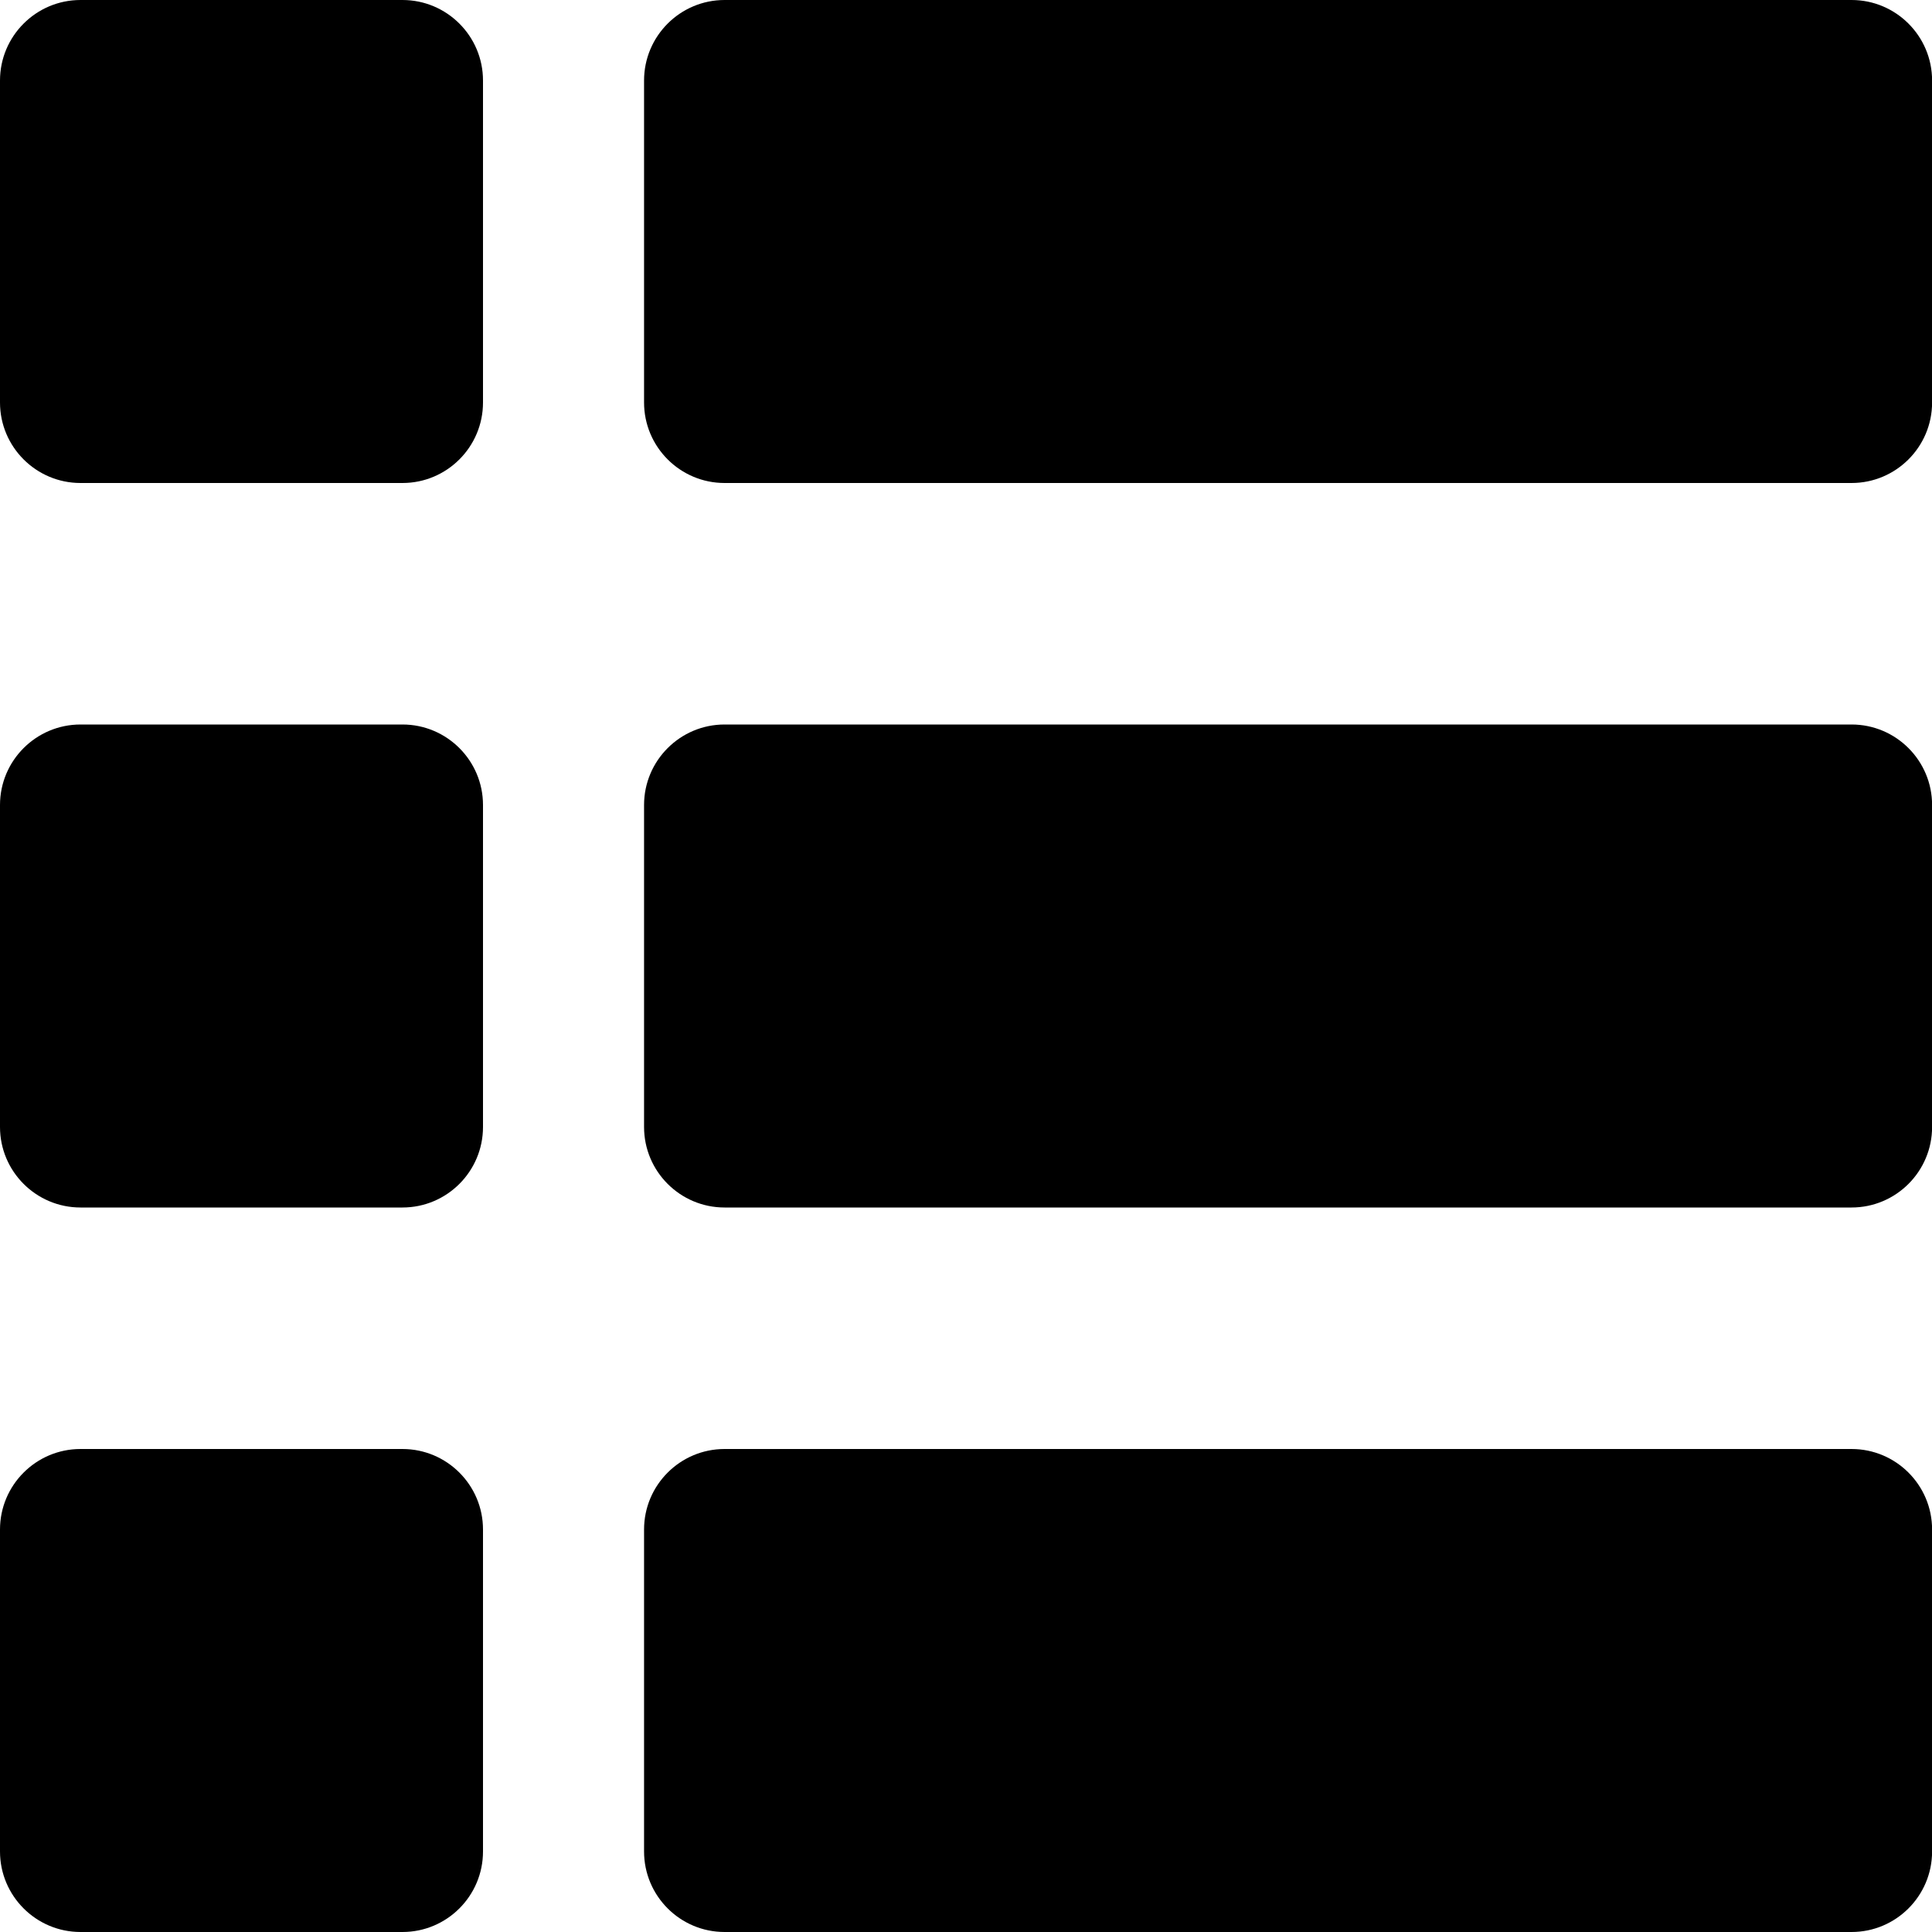 <svg width="22" height="22" viewBox="0 0 22 22" xmlns="http://www.w3.org/2000/svg">
<g clip-path="url(#clip0)">
<path d="M4.583 0H0.917C0.411 0 0 0.411 0 0.917V4.583C0 5.089 0.411 5.5 0.917 5.5H4.583C5.089 5.5 5.5 5.089 5.5 4.583V0.917C5.5 0.411 5.089 0 4.583 0Z"/>
<path d="M21.084 0H8.251C7.745 0 7.334 0.411 7.334 0.917V4.583C7.334 5.089 7.745 5.5 8.251 5.5H21.084C21.59 5.5 22.001 5.089 22.001 4.583V0.917C22.001 0.411 21.59 0 21.084 0Z"/>
<path d="M4.583 8.25H0.917C0.411 8.25 0 8.661 0 9.167V12.833C0 13.339 0.411 13.75 0.917 13.75H4.583C5.089 13.75 5.5 13.339 5.5 12.833V9.167C5.5 8.661 5.089 8.25 4.583 8.25Z"/>
<path d="M21.084 8.25H8.251C7.745 8.25 7.334 8.661 7.334 9.167V12.833C7.334 13.339 7.745 13.75 8.251 13.75H21.084C21.59 13.75 22.001 13.339 22.001 12.833V9.167C22.001 8.661 21.59 8.25 21.084 8.25Z"/>
<path d="M4.583 16.5H0.917C0.411 16.5 0 16.911 0 17.417V21.083C0 21.589 0.411 22 0.917 22H4.583C5.089 22 5.5 21.589 5.5 21.083V17.417C5.5 16.911 5.089 16.5 4.583 16.5Z"/>
<path d="M21.084 16.5H8.251C7.745 16.5 7.334 16.911 7.334 17.417V21.083C7.334 21.589 7.745 22 8.251 22H21.084C21.59 22 22.001 21.589 22.001 21.083V17.417C22.001 16.911 21.59 16.5 21.084 16.5Z"/>
</g>
<defs>
<clipPath id="clip0">
<rect width="22" height="22"/>
</clipPath>
</defs>
</svg>